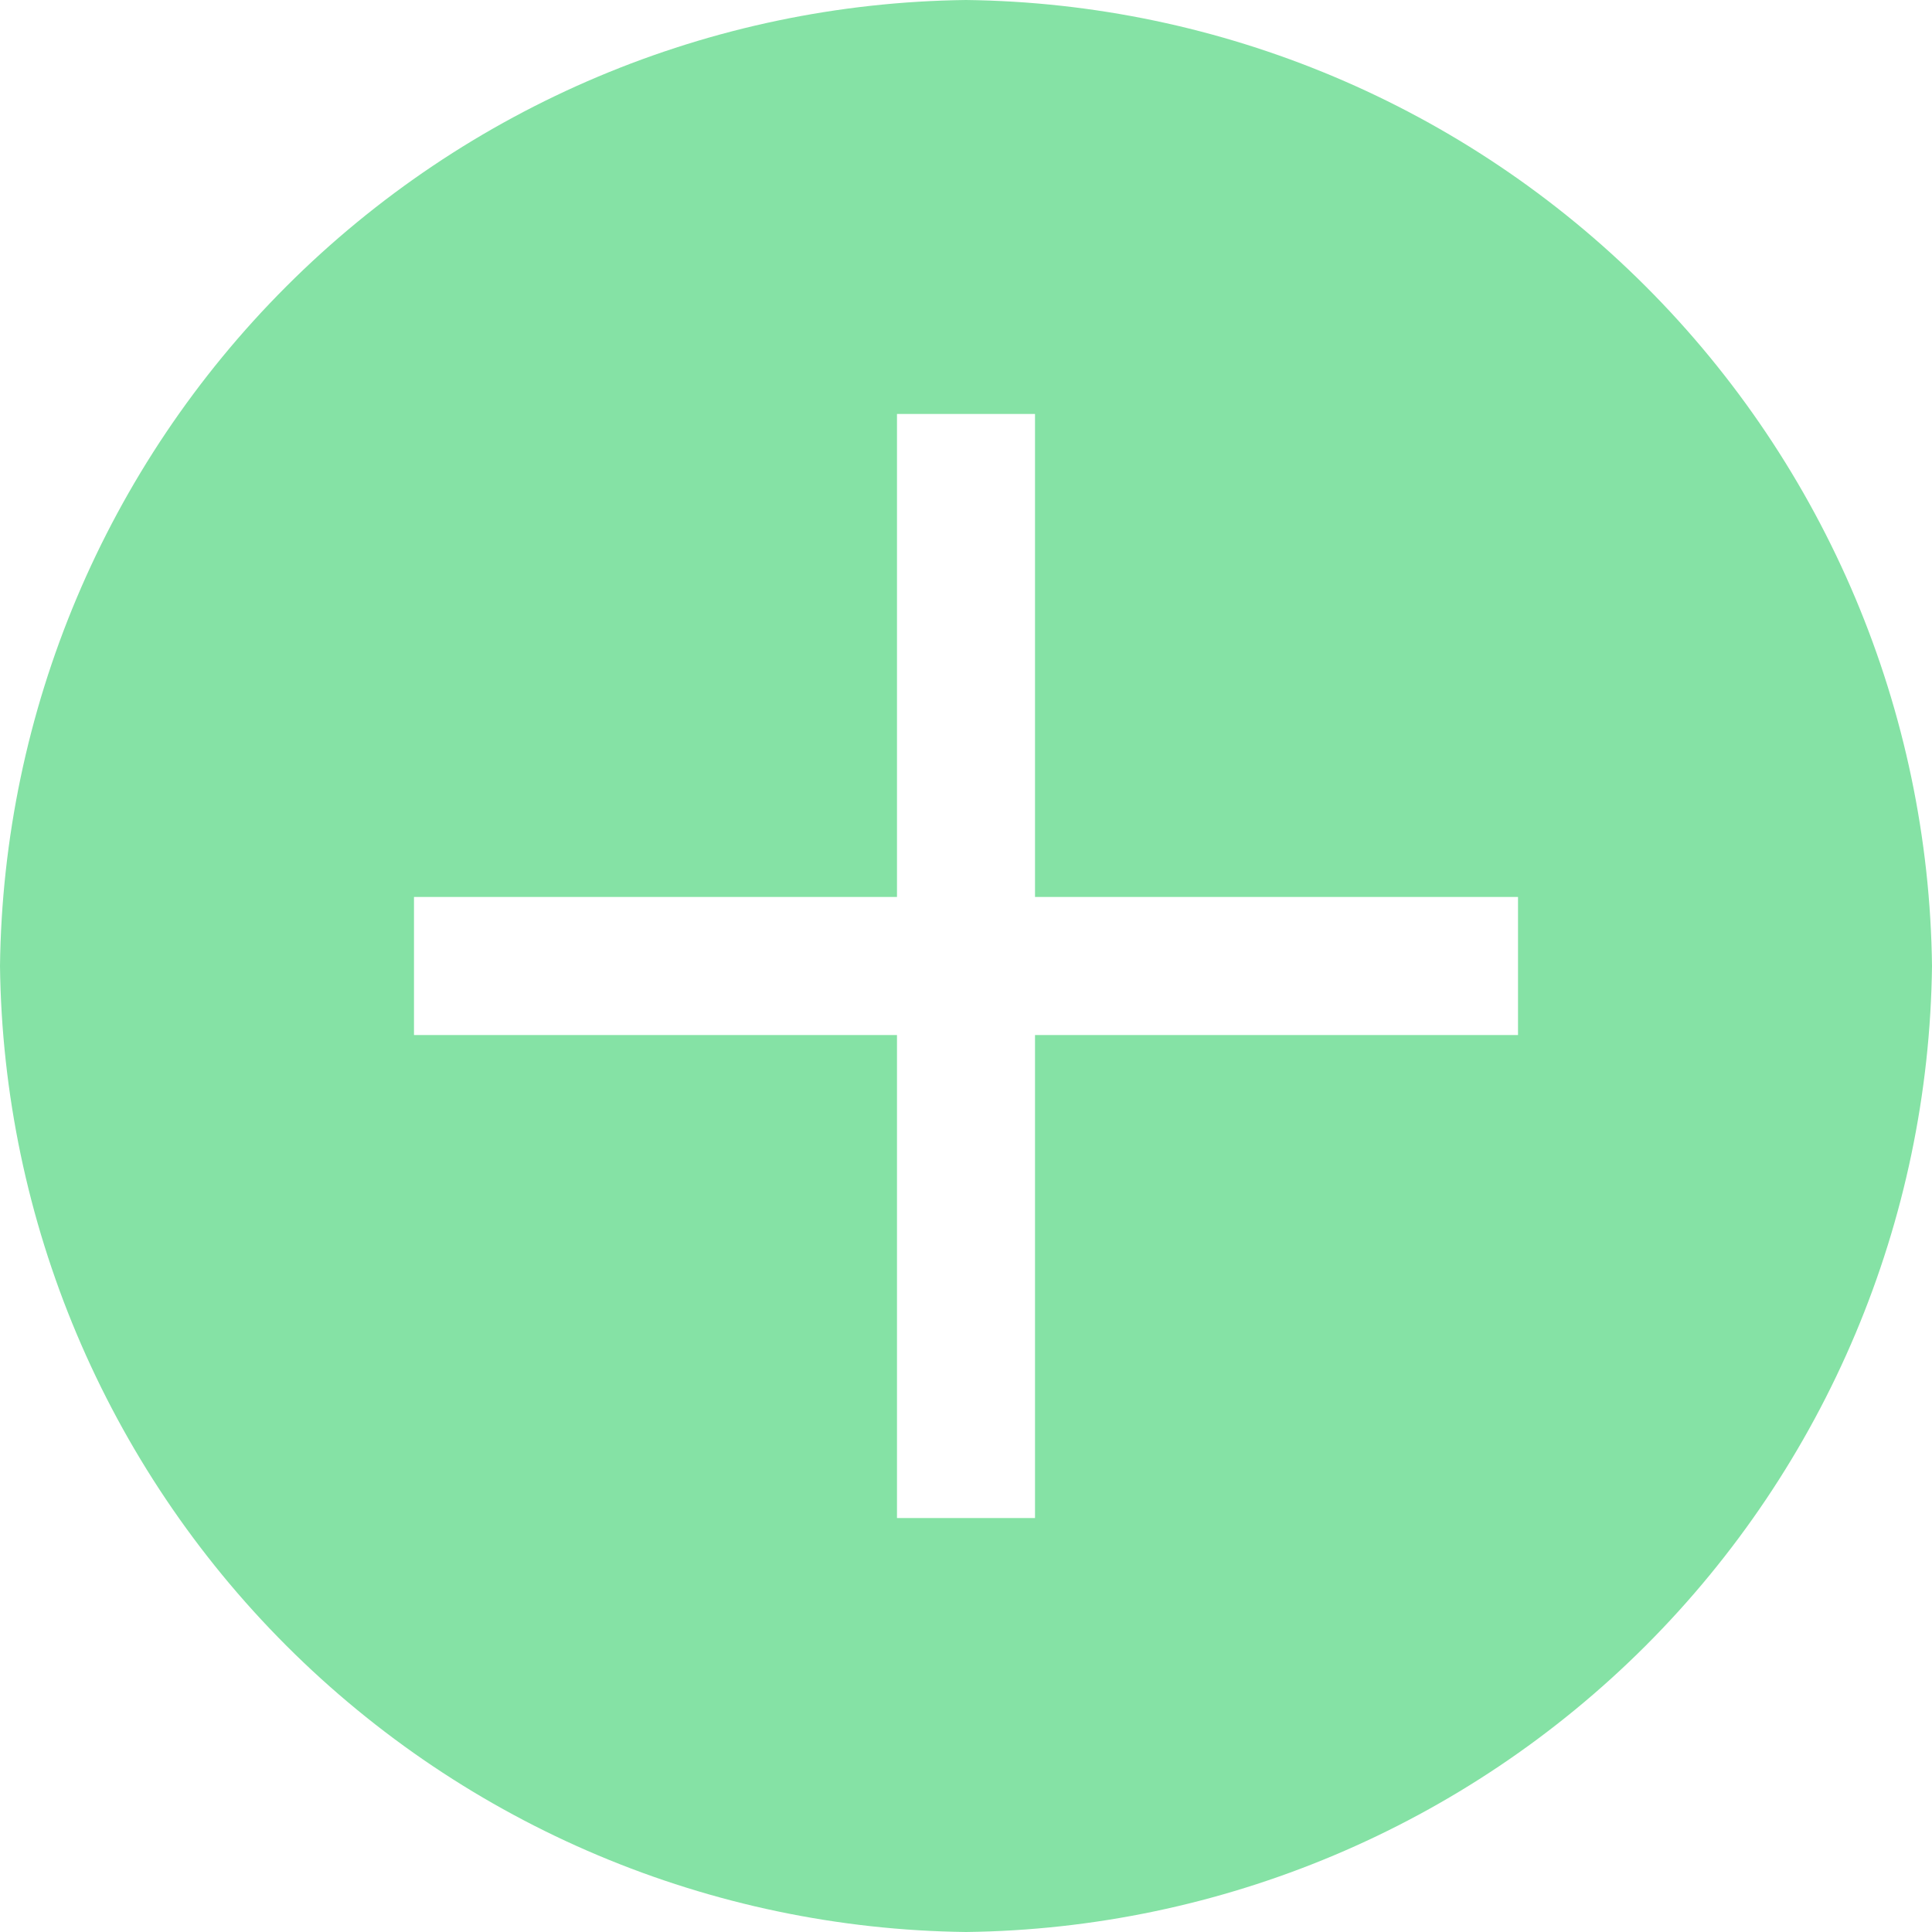 <svg width="36" height="36" viewBox="0 0 36 36" fill="none" xmlns="http://www.w3.org/2000/svg">
<path d="M18 0C13.244 0.057 8.699 1.972 5.336 5.336C1.972 8.699 0.057 13.244 0 18C0.057 22.756 1.972 27.301 5.336 30.665C8.699 34.028 13.244 35.943 18 36C22.756 35.943 27.301 34.028 30.665 30.665C34.028 27.301 35.943 22.756 36 18C35.943 13.244 34.028 8.699 30.665 5.336C27.301 1.972 22.756 0.057 18 0V0ZM28.286 19.286H19.286V28.286H16.714V19.286H7.714V16.714H16.714V7.714H19.286V16.714H28.286V19.286Z" fill="#85E2A5"/>
</svg>
